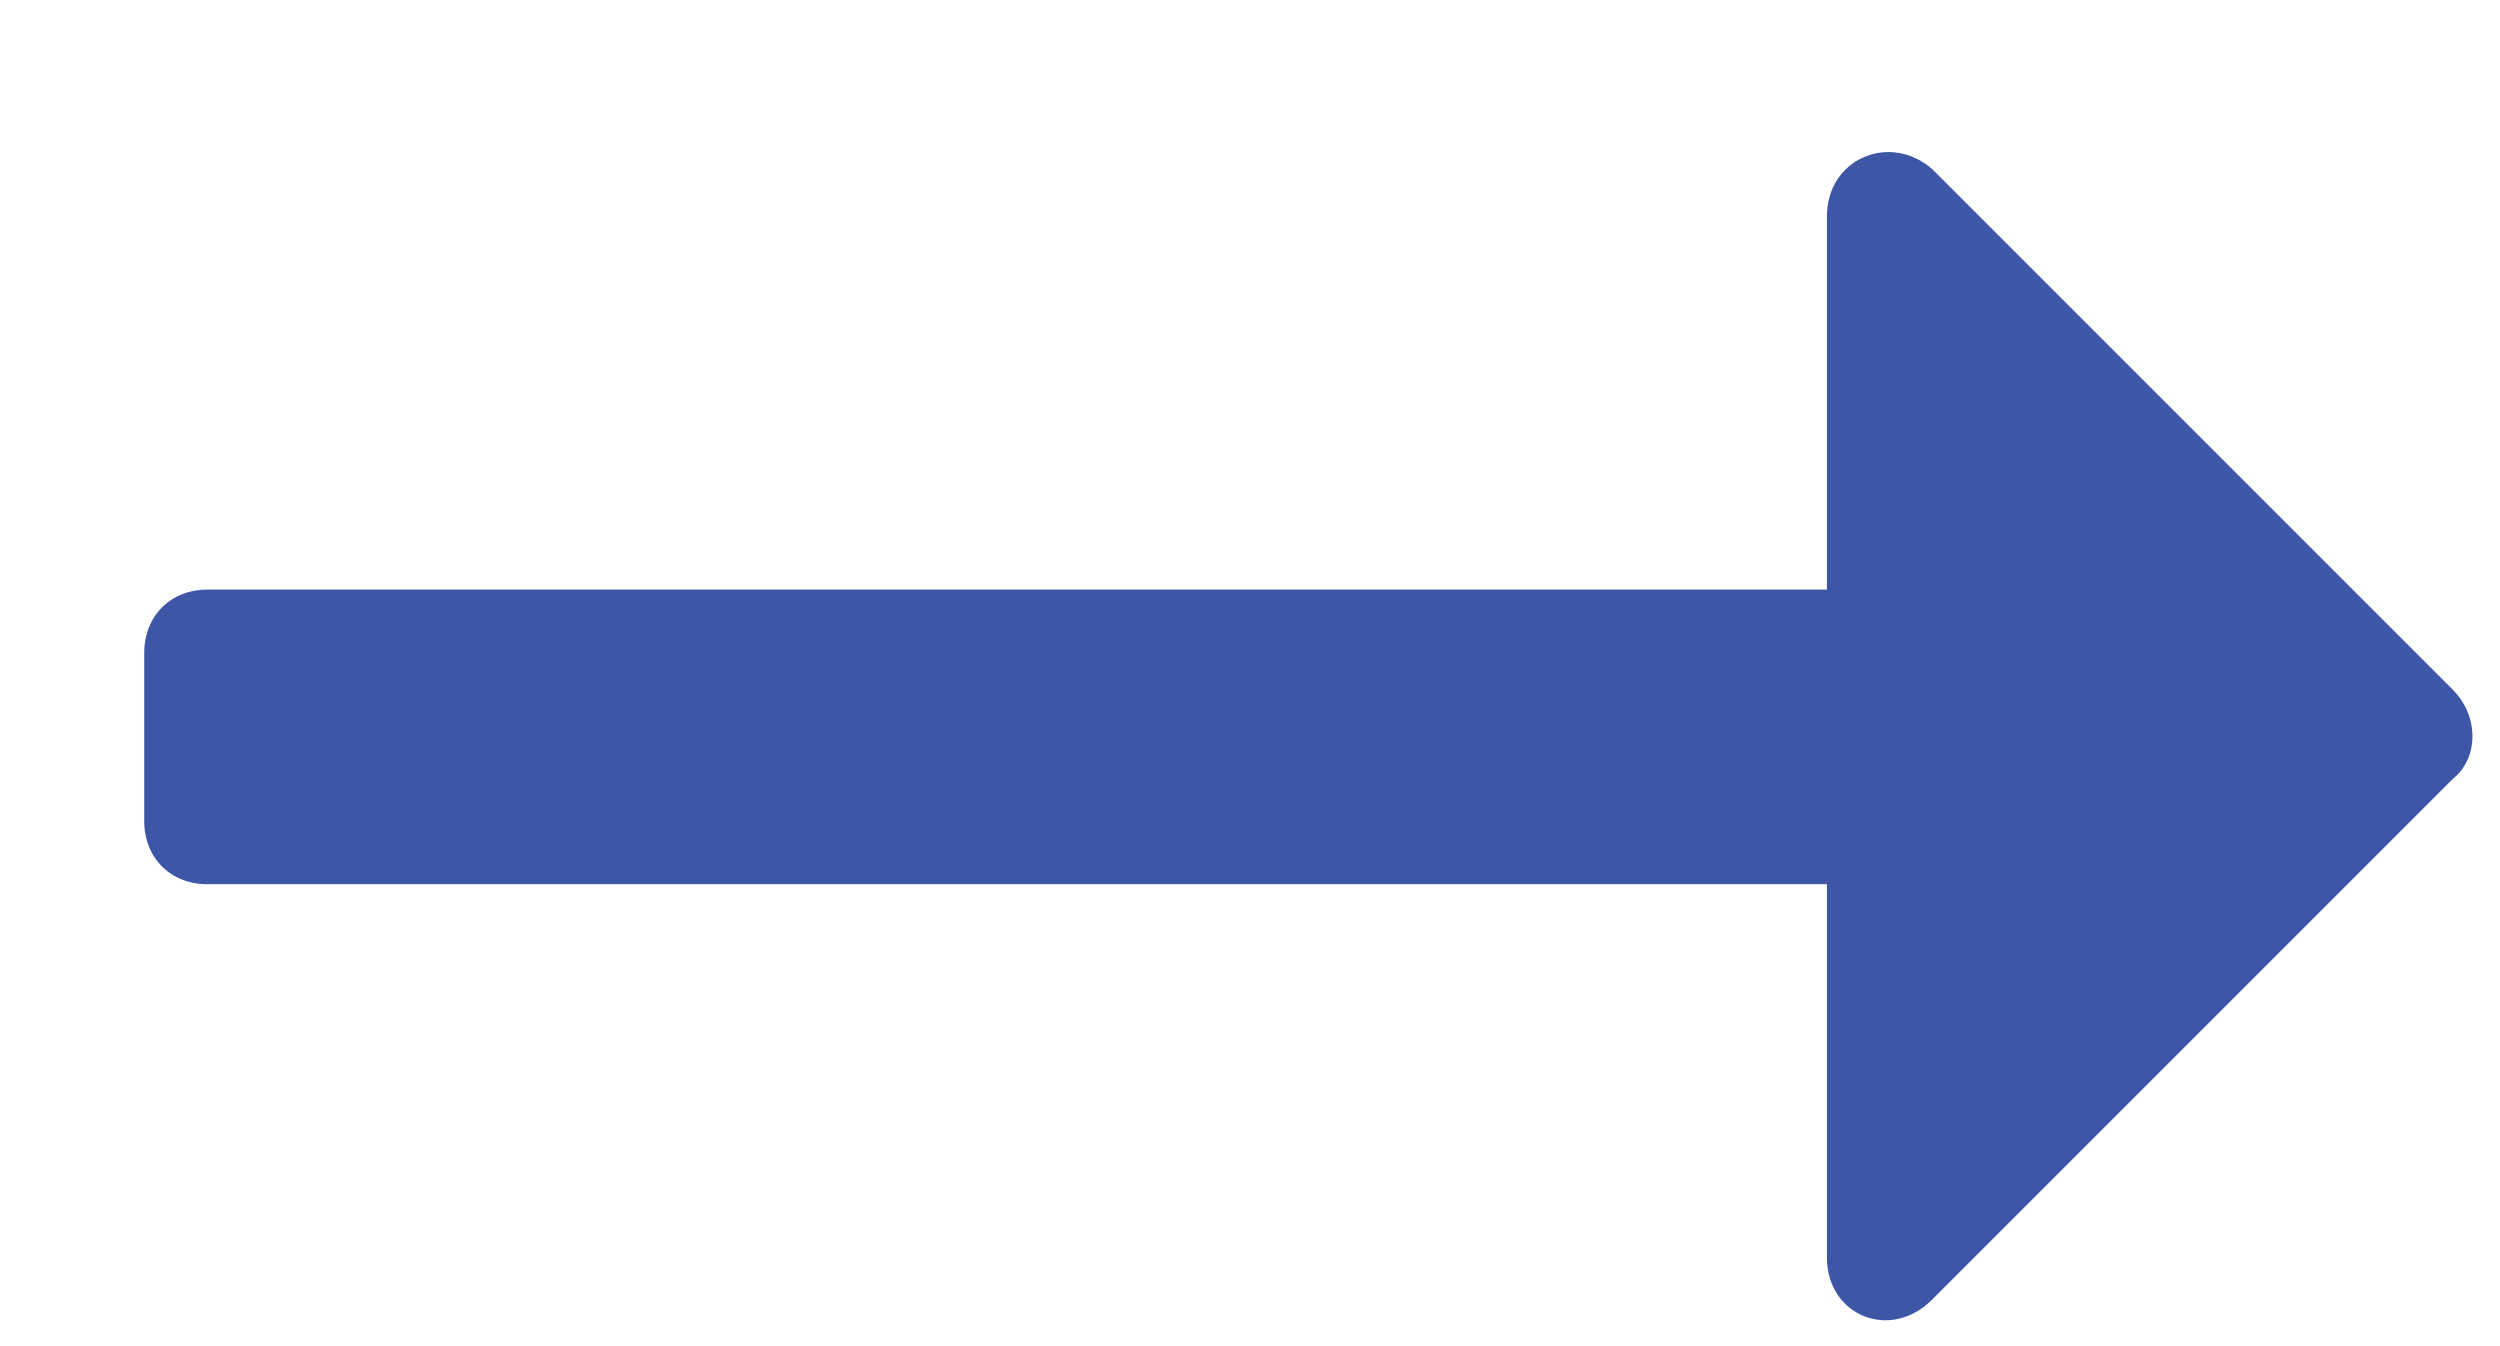 <svg width="13" height="7" viewBox="0 0 13 7" fill="none" xmlns="http://www.w3.org/2000/svg">
<path d="M10.047 6.758L12.754 4.051C12.891 3.941 12.891 3.723 12.754 3.586L10.047 0.879C9.828 0.688 9.5 0.824 9.5 1.125V3.066H1.078C0.887 3.066 0.75 3.203 0.75 3.395V4.27C0.75 4.461 0.887 4.598 1.078 4.598H9.5V6.539C9.5 6.84 9.828 6.977 10.047 6.758Z" fill="#3D56A6"/>
</svg>
